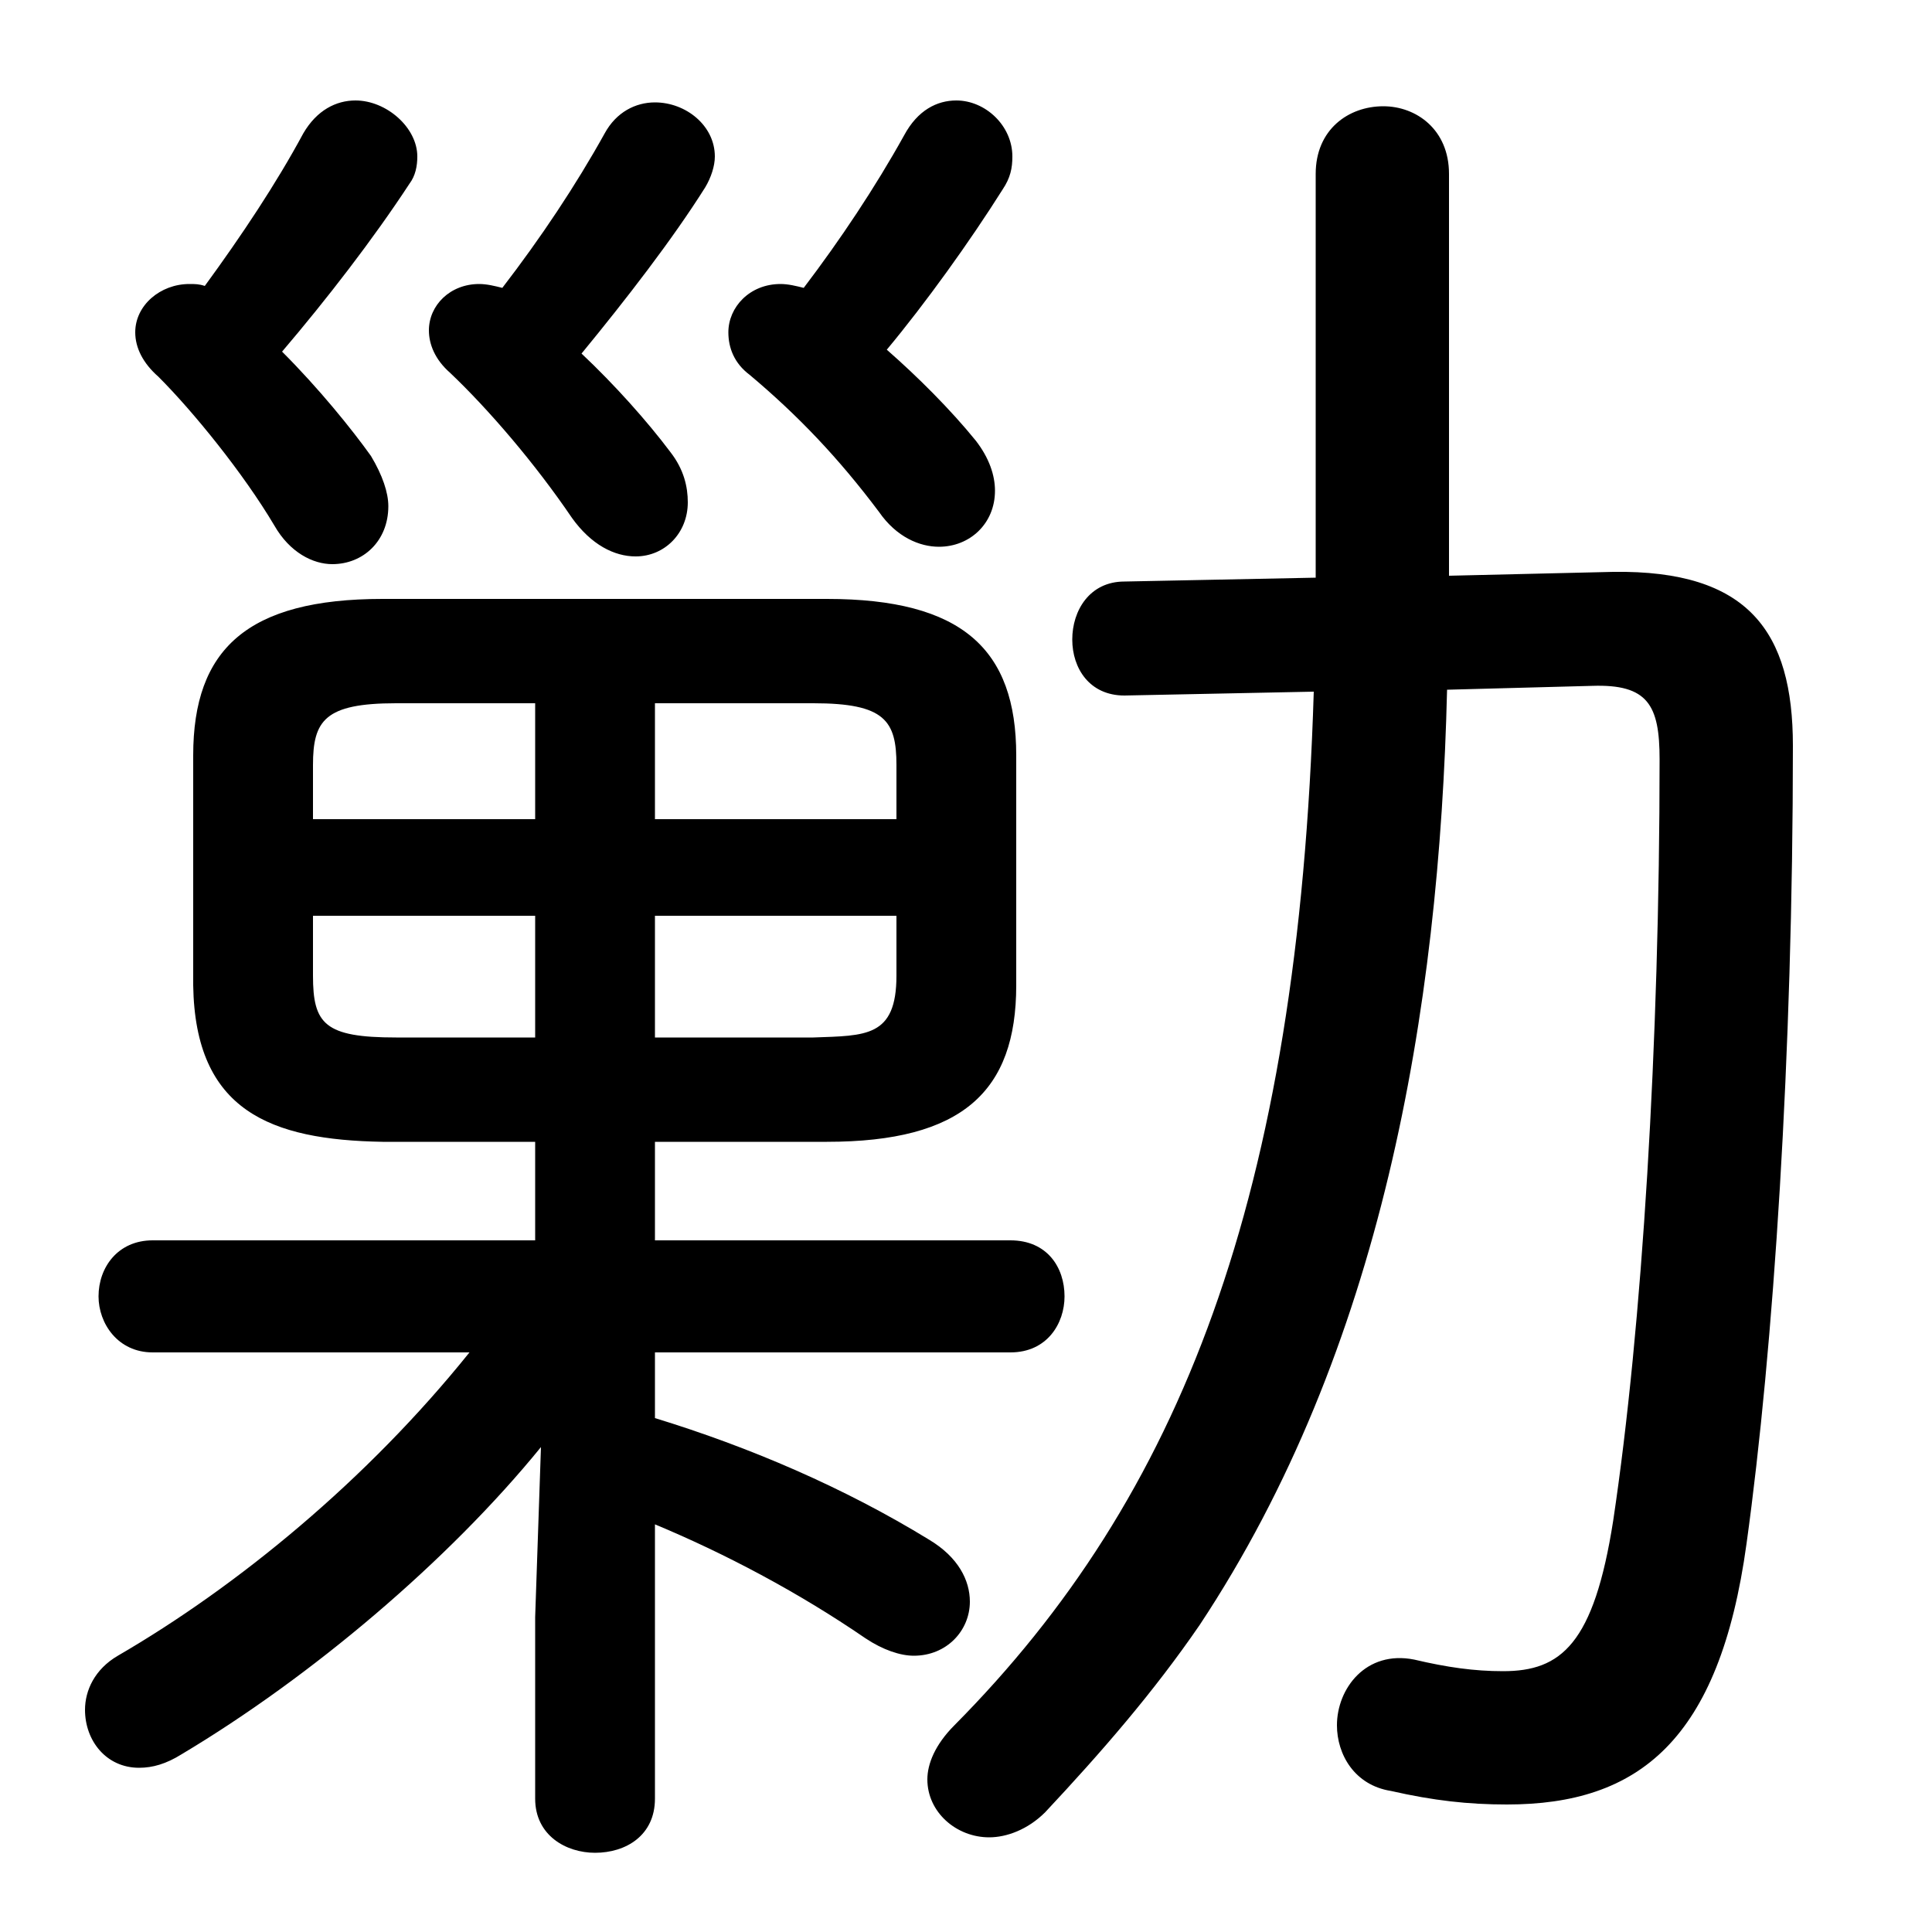 <svg xmlns="http://www.w3.org/2000/svg" viewBox="0 -44.0 50.0 50.0">
    <rect x="0" y="-44.0" width="50.0" height="50.0" fill="#808080" stroke="none"/>
    <g transform="scale(1, -1)">
        <!-- ボディの枠 -->
        <rect x="0" y="-6.0" width="50.0" height="50.0"
            stroke="white" fill="white"/>
        <!-- グリフ座標系の原点 -->
        <circle cx="0" cy="0" r="5" fill="white"/>
        <!-- グリフのアウトライン -->
        <g style="fill:black;stroke:#000000;stroke-width:0;stroke-linecap:round;stroke-linejoin:round;">
        <path d="M 16.95 14.45 L 21.4 14.45 C 24.9 14.45 26.3 15.75 26.3 18.5 L 26.3 24.45 C 26.3 27.2 24.9 28.5 21.4 28.5 L 9.9 28.5 C 6.4 28.5 5.0 27.2 5.0 24.45 L 5.0 18.5 C 5.05 15.25 7.0 14.5 9.9 14.45 L 13.85 14.45 L 13.85 11.9 L 3.95 11.9 C 3.05 11.9 2.55 11.2 2.55 10.45 C 2.55 9.75 3.05 9.0 3.95 9.0 L 12.15 9.0 C 9.5 5.7 6.15 2.95 3.05 1.15 C 2.45 0.8 2.2 0.25 2.2 -0.25 C 2.2 -1.05 2.75 -1.75 3.6 -1.75 C 3.95 -1.75 4.3 -1.65 4.7 -1.4 C 8.05 0.6 11.6 3.6 14.0 6.55 L 13.85 2.15 L 13.85 -2.55 C 13.85 -3.5 14.65 -3.95 15.4 -3.95 C 16.2 -3.95 16.95 -3.5 16.95 -2.55 L 16.95 4.55 C 18.75 3.8 20.65 2.8 22.4 1.6 C 22.85 1.3 23.3 1.15 23.65 1.15 C 24.5 1.15 25.1 1.8 25.1 2.55 C 25.1 3.1 24.8 3.7 24.05 4.15 C 21.85 5.5 19.4 6.55 16.95 7.3 L 16.95 9.0 L 26.15 9.0 C 27.1 9.0 27.55 9.75 27.55 10.45 C 27.55 11.2 27.1 11.9 26.15 11.9 L 16.95 11.9 Z M 16.95 20.3 L 23.2 20.3 L 23.2 18.75 C 23.2 17.15 22.4 17.2 21.05 17.15 L 16.95 17.15 Z M 13.85 20.3 L 13.85 17.15 L 10.25 17.15 C 8.4 17.15 8.1 17.5 8.1 18.75 L 8.1 20.3 Z M 16.95 25.8 L 21.05 25.8 C 22.9 25.8 23.2 25.35 23.2 24.2 L 23.2 22.8 L 16.95 22.8 Z M 13.85 25.8 L 13.85 22.8 L 8.1 22.8 L 8.1 24.2 C 8.1 25.35 8.4 25.8 10.25 25.8 Z M 22.95 34.95 C 23.95 36.15 25.1 37.75 25.95 39.1 C 26.15 39.4 26.2 39.65 26.2 39.95 C 26.2 40.75 25.5 41.4 24.75 41.4 C 24.25 41.4 23.75 41.15 23.4 40.5 C 22.65 39.15 21.75 37.8 20.8 36.55 C 20.6 36.6 20.4 36.65 20.2 36.65 C 19.4 36.65 18.85 36.05 18.85 35.4 C 18.85 35.0 19.0 34.6 19.4 34.3 C 20.65 33.25 21.7 32.15 22.75 30.75 C 23.2 30.1 23.8 29.85 24.3 29.85 C 25.1 29.85 25.75 30.45 25.75 31.3 C 25.75 31.7 25.6 32.15 25.25 32.6 C 24.6 33.4 23.75 34.25 22.95 34.95 Z M 34.05 29.05 L 29.1 28.95 C 28.2 28.95 27.75 28.2 27.75 27.45 C 27.75 26.7 28.2 26.0 29.1 26.0 L 34.0 26.1 C 33.6 13.0 30.55 5.25 24.7 -0.65 C 24.2 -1.15 24.0 -1.65 24.0 -2.05 C 24.0 -2.9 24.75 -3.55 25.6 -3.55 C 26.05 -3.55 26.6 -3.35 27.05 -2.9 C 28.5 -1.35 29.85 0.2 31.05 1.95 C 35.75 9.05 37.25 17.8 37.45 26.15 L 41.2 26.25 C 42.65 26.3 42.95 25.75 42.95 24.35 C 42.95 17.0 42.5 9.65 41.75 4.65 C 41.25 1.45 40.4 0.75 38.9 0.75 C 38.15 0.75 37.45 0.85 36.6 1.05 C 35.35 1.3 34.6 0.3 34.6 -0.65 C 34.6 -1.4 35.05 -2.2 36.0 -2.35 C 37.1 -2.6 38.0 -2.7 39.0 -2.7 C 42.4 -2.7 44.5 -1.05 45.2 4.05 C 45.9 9.1 46.4 16.7 46.4 24.7 C 46.4 27.65 45.25 29.25 41.75 29.2 L 37.5 29.1 L 37.5 39.5 C 37.5 40.65 36.65 41.25 35.8 41.25 C 34.9 41.25 34.05 40.65 34.05 39.5 Z M 7.3 34.9 C 8.45 36.25 9.65 37.8 10.6 39.25 C 10.75 39.45 10.8 39.7 10.8 39.95 C 10.8 40.7 10.0 41.4 9.2 41.4 C 8.7 41.4 8.2 41.15 7.85 40.55 C 7.15 39.25 6.25 37.9 5.3 36.6 C 5.15 36.65 5.05 36.65 4.9 36.65 C 4.15 36.65 3.5 36.1 3.5 35.4 C 3.5 35.0 3.7 34.6 4.1 34.25 C 5.0 33.35 6.3 31.75 7.1 30.4 C 7.5 29.7 8.1 29.4 8.6 29.4 C 9.4 29.4 10.05 30.0 10.05 30.9 C 10.05 31.25 9.9 31.7 9.6 32.2 C 9.1 32.9 8.25 33.95 7.3 34.9 Z M 15.05 34.85 C 16.2 36.25 17.4 37.8 18.25 39.15 C 18.4 39.4 18.5 39.7 18.5 39.95 C 18.5 40.75 17.75 41.35 16.95 41.35 C 16.45 41.35 15.95 41.1 15.65 40.55 C 14.9 39.2 14.0 37.85 13.0 36.55 C 12.8 36.6 12.6 36.65 12.4 36.65 C 11.65 36.65 11.1 36.1 11.1 35.45 C 11.1 35.1 11.25 34.7 11.65 34.35 C 12.65 33.4 13.85 32.0 14.8 30.6 C 15.3 29.9 15.9 29.6 16.45 29.6 C 17.2 29.6 17.8 30.2 17.8 31.0 C 17.8 31.4 17.7 31.85 17.35 32.3 C 16.75 33.1 15.9 34.05 15.05 34.85 Z"/>
    </g>
    </g>
</svg>
